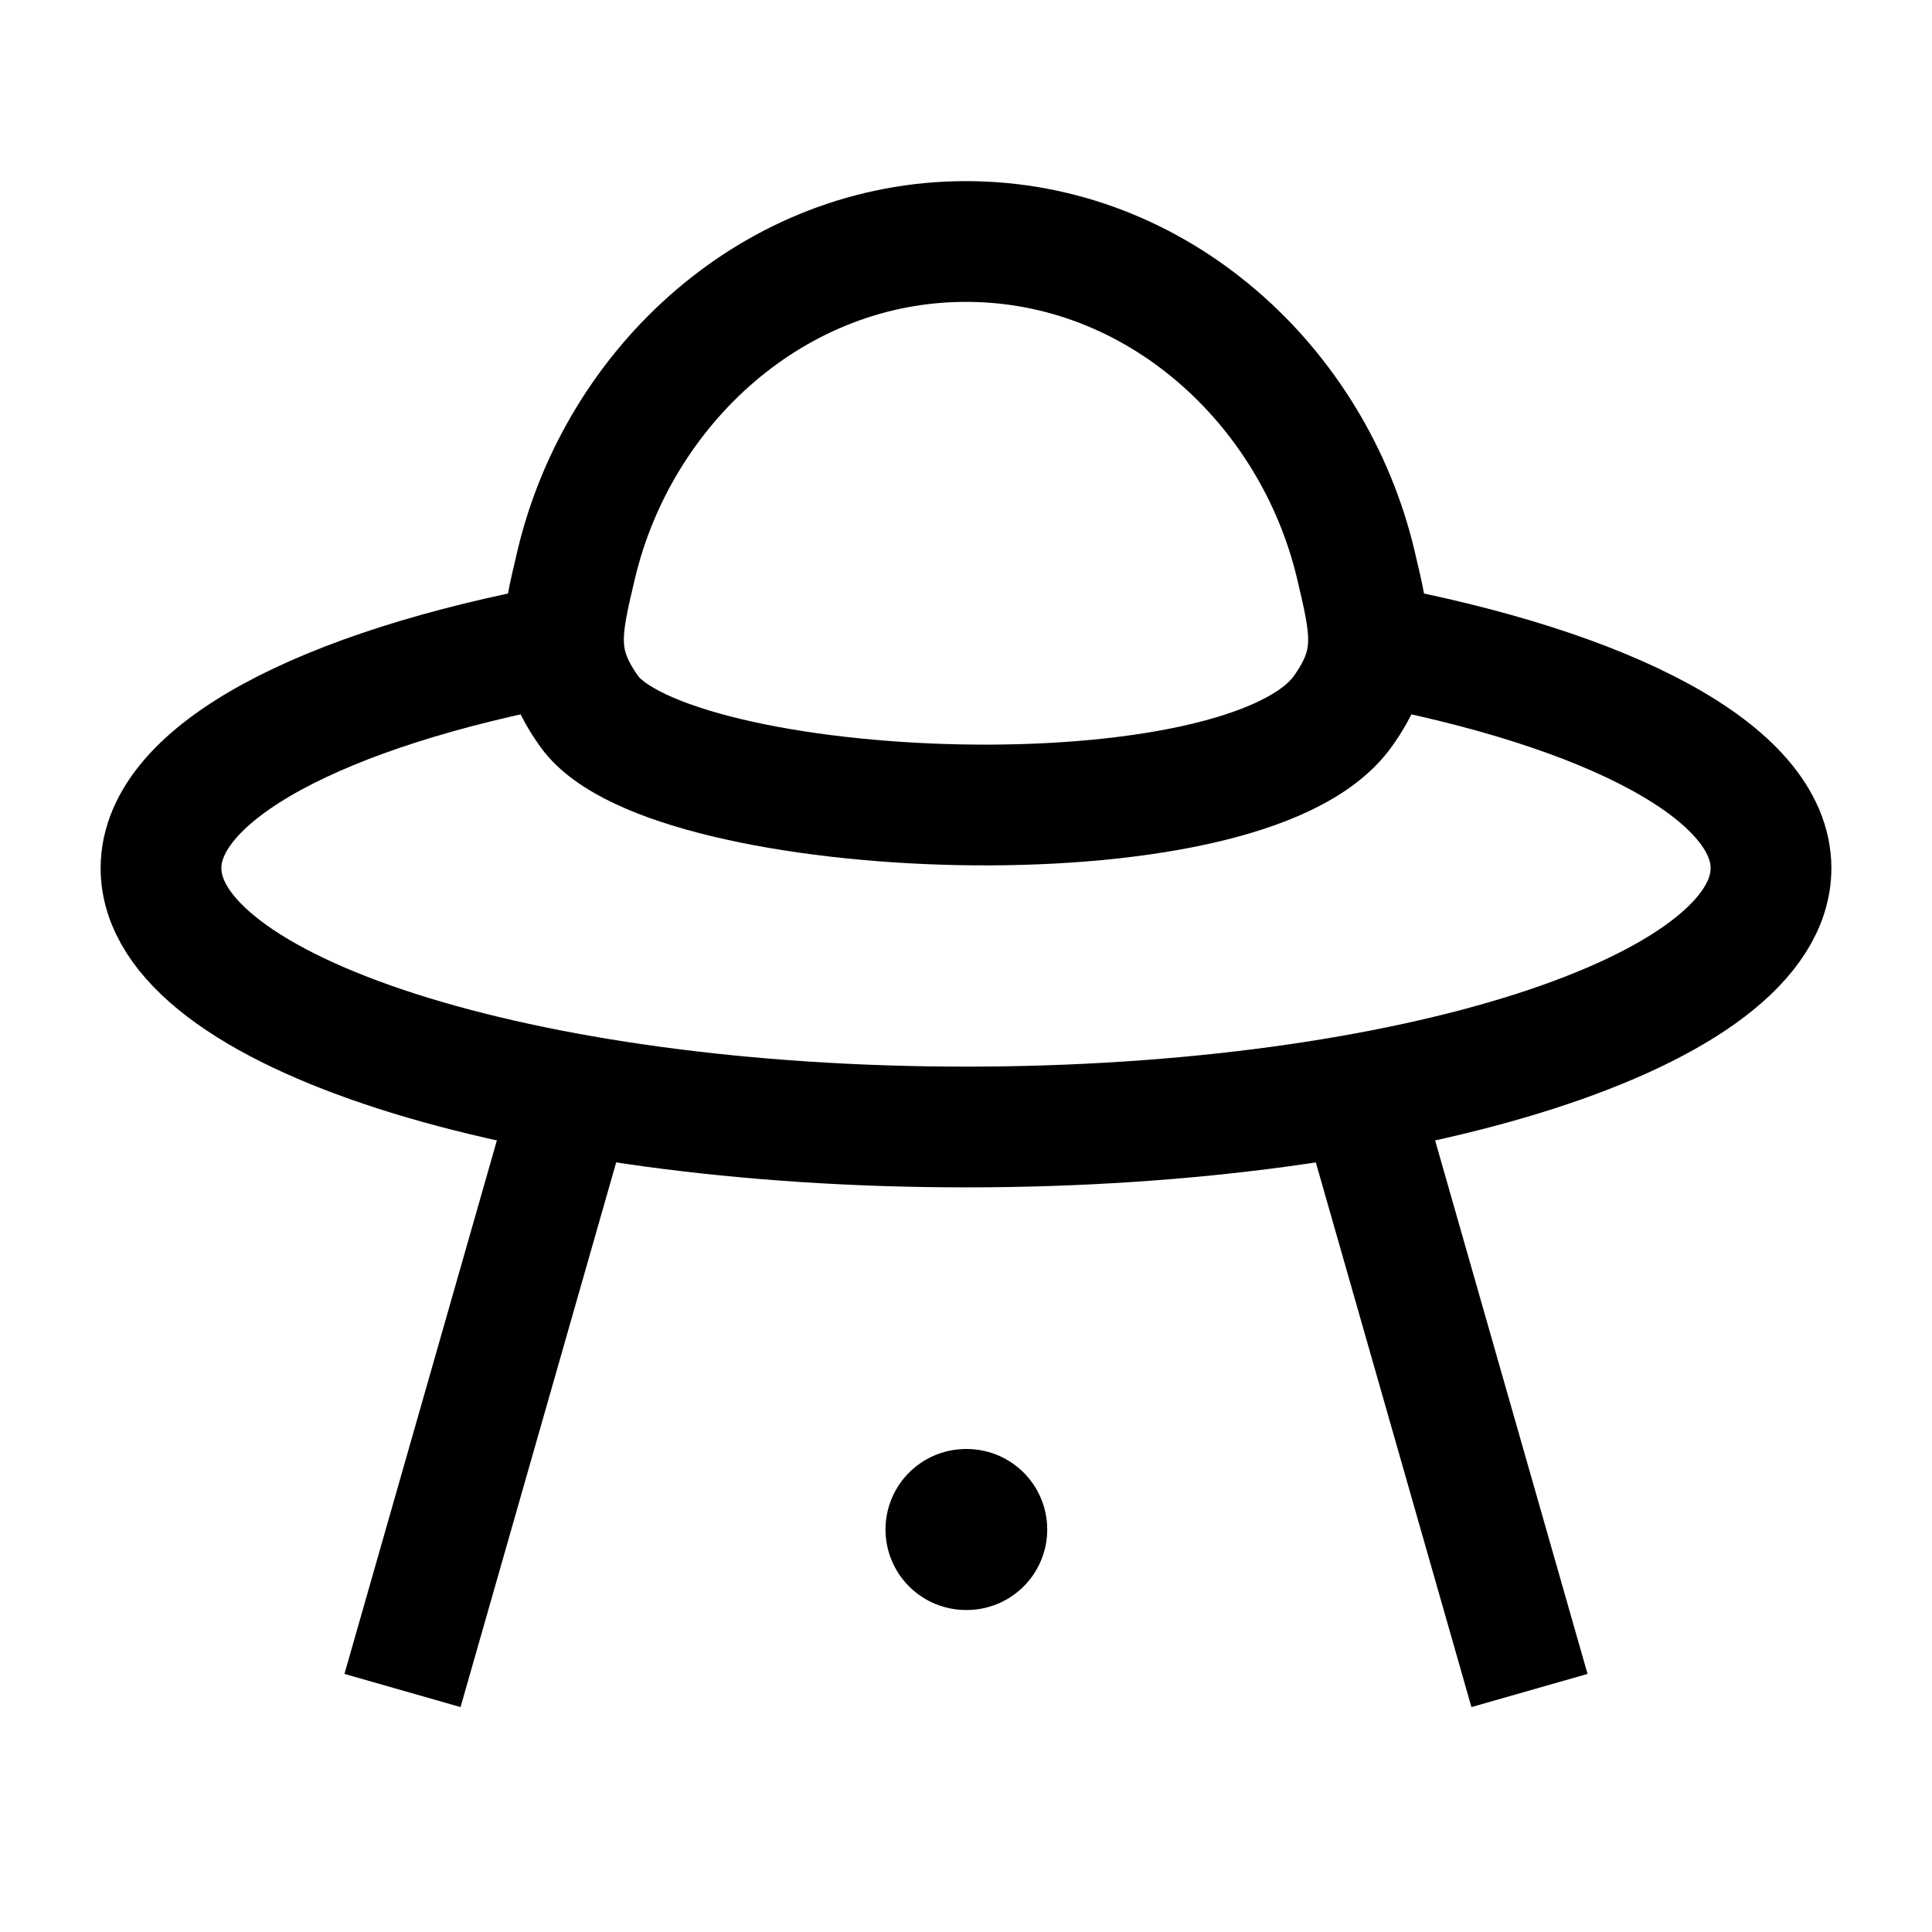 <svg width="24" height="24" viewBox="0 0 24 24" fill="none" xmlns="http://www.w3.org/2000/svg">
    <path d="M7 8C4.011 8.556 2 9.595 2 10.785C2 12.561 6.477 14 12 14C17.523 14 22 12.561 22 10.785C22 9.595 19.989 8.556 17 8" stroke="currentColor" stroke-width="1.5" stroke-linejoin="round"/>
    <path d="M7.322 8.84C6.873 8.215 6.968 7.814 7.158 7.013C7.685 4.79 9.62 3 12 3C14.38 3 16.315 4.79 16.842 7.013C17.032 7.814 17.127 8.215 16.678 8.84C15.453 10.546 8.312 10.219 7.322 8.84Z" stroke="currentColor" stroke-width="1.5" stroke-linejoin="round"/>
    <path d="M7 14L5 21M17 14L19 21" stroke="currentColor" stroke-width="1.5" stroke-linejoin="round"/>
    <path d="M12 19H12.009" stroke="currentColor" stroke-width="2" stroke-linecap="round" stroke-linejoin="round"/>
</svg>
